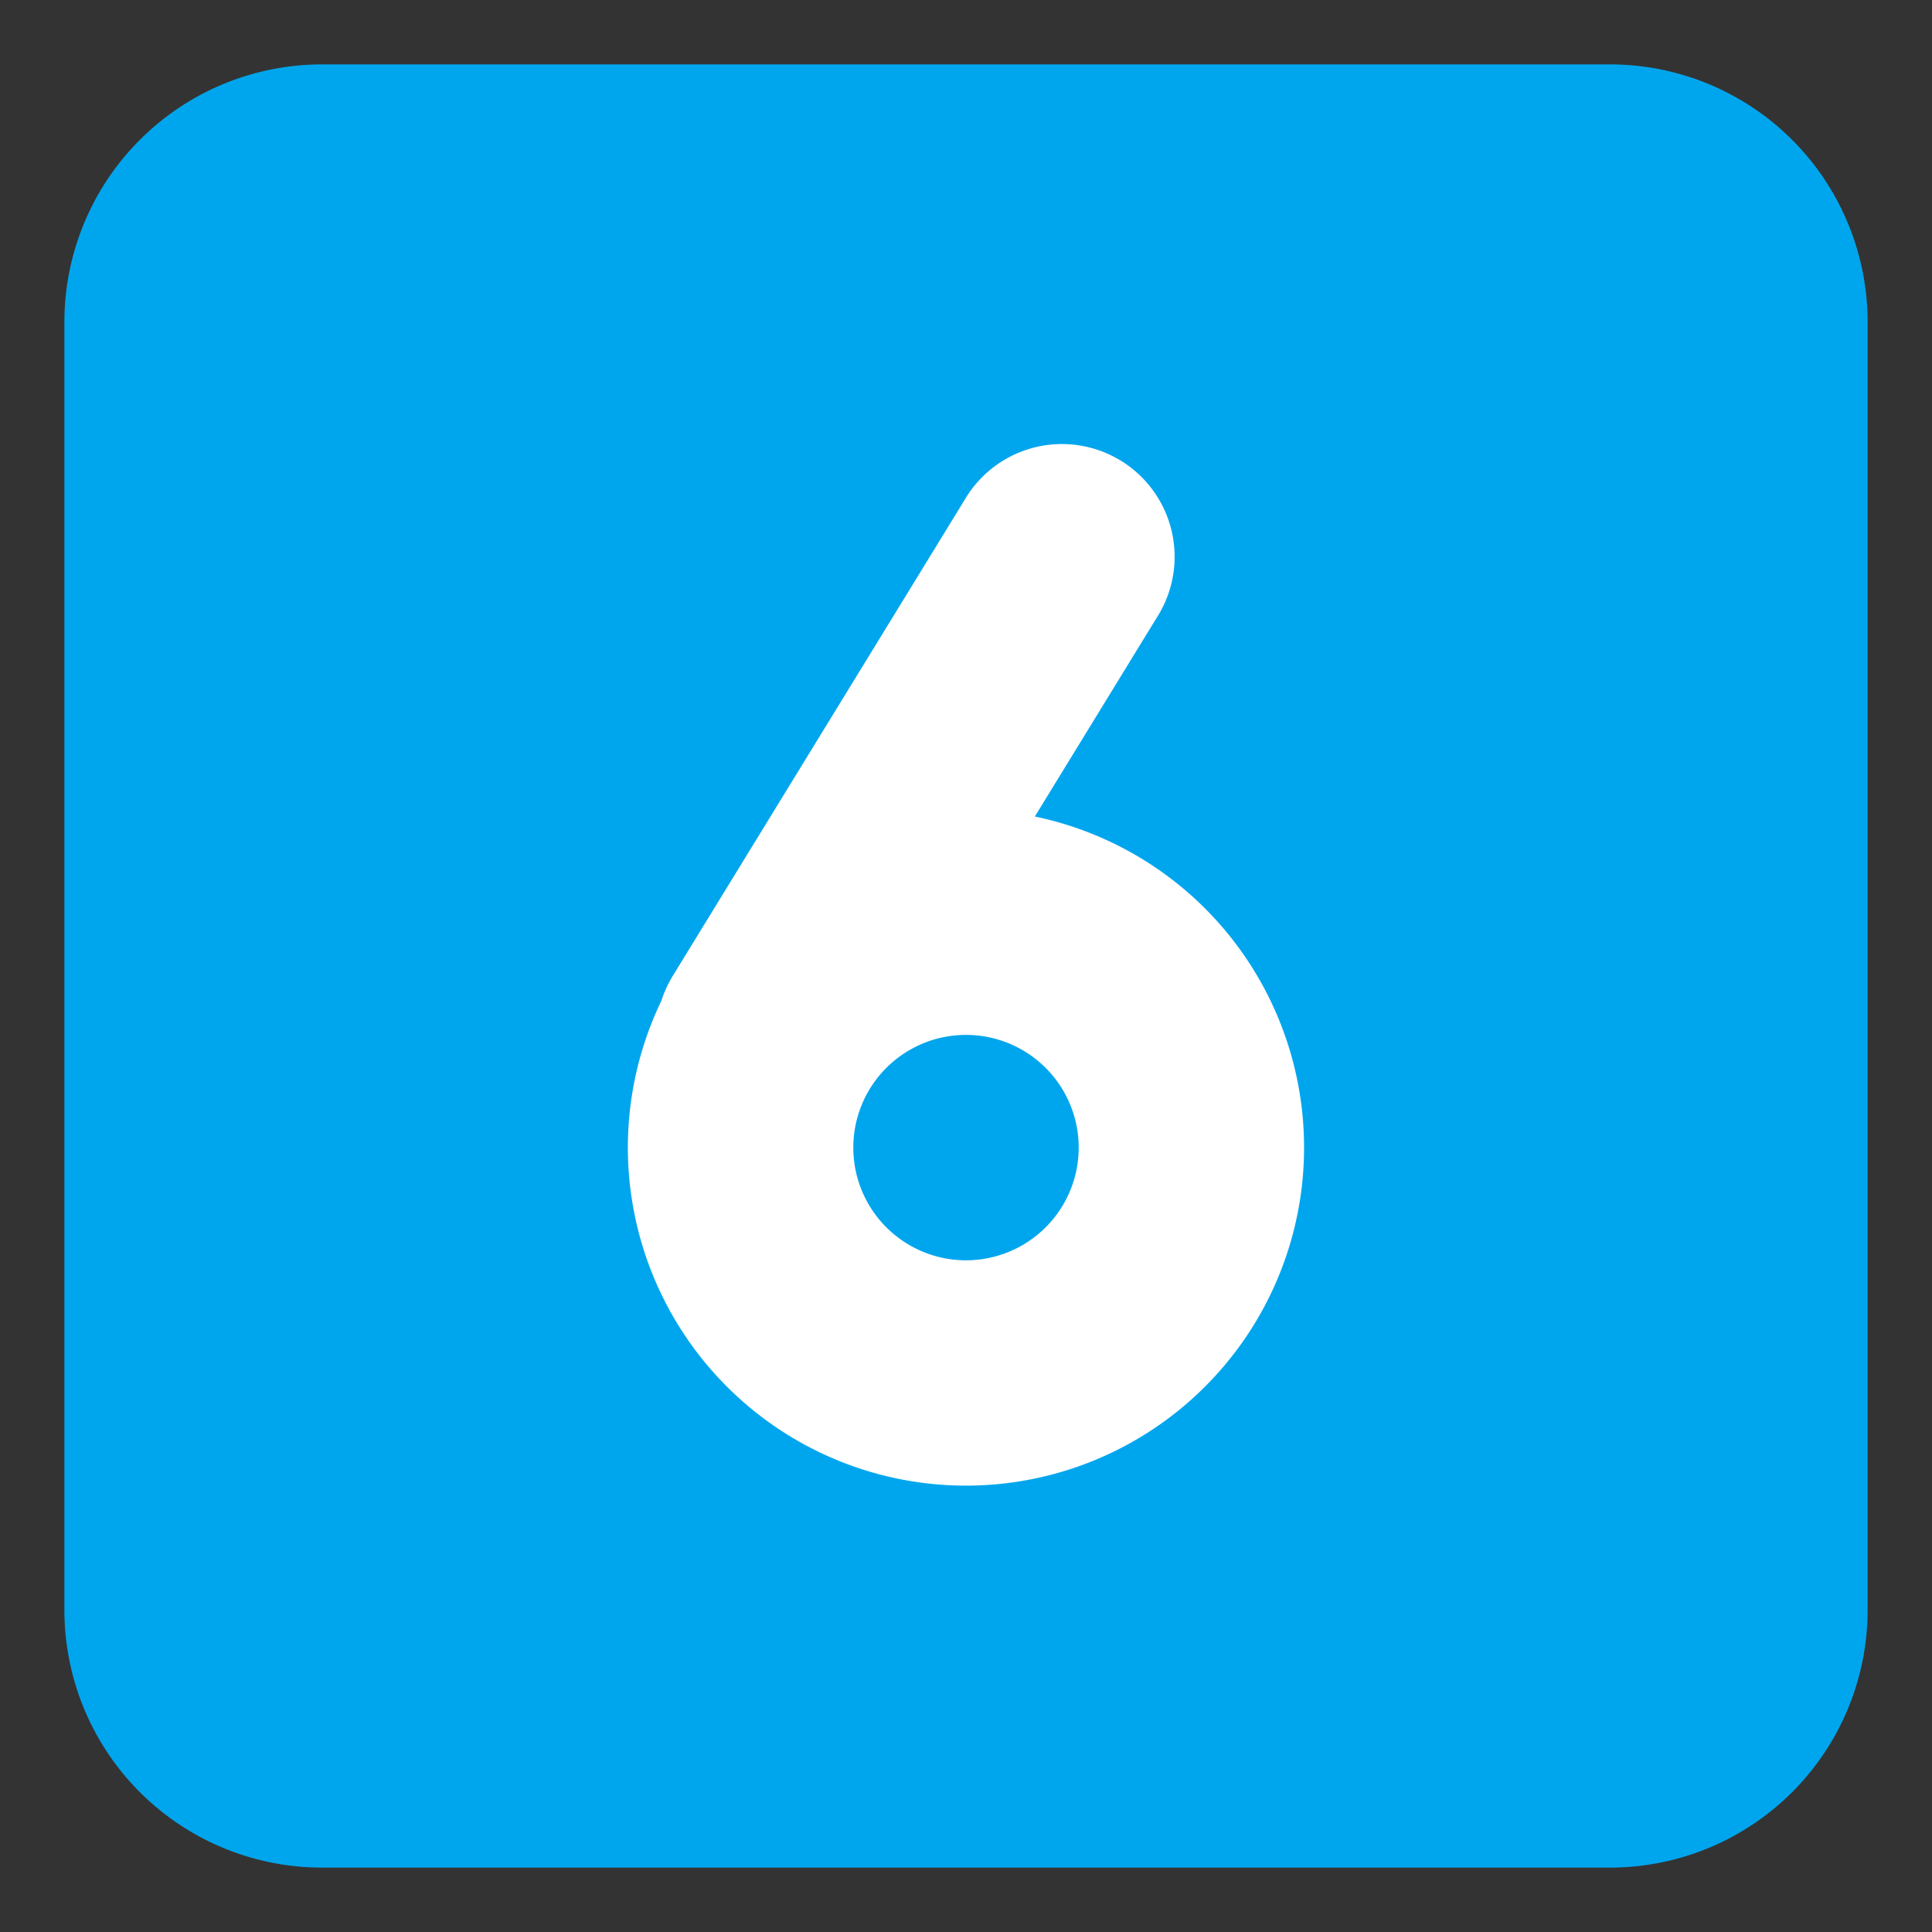 <svg width="30" height="30" fill="none" xmlns="http://www.w3.org/2000/svg"><rect width="100%" height="100%" fill="#333333" stroke="none"/><path d="M1 5a4 4 0 0 1 4-4h20a4 4 0 0 1 4 4v20a4 4 0 0 1-4 4H5a4 4 0 0 1-4-4Z" fill="#00a6ed"/><path d="M17.96 9.594a1.75 1.75 0 1 0-2.983-1.829l-4.531 7.39a1.758 1.758 0 0 0-.177.387 5.25 5.25 0 1 0 5.8-2.863zm-4.71 8.226a1.75 1.75 0 1 1 3.5 0 1.75 1.75 0 0 1-3.5 0z" fill="#fff"/></svg>